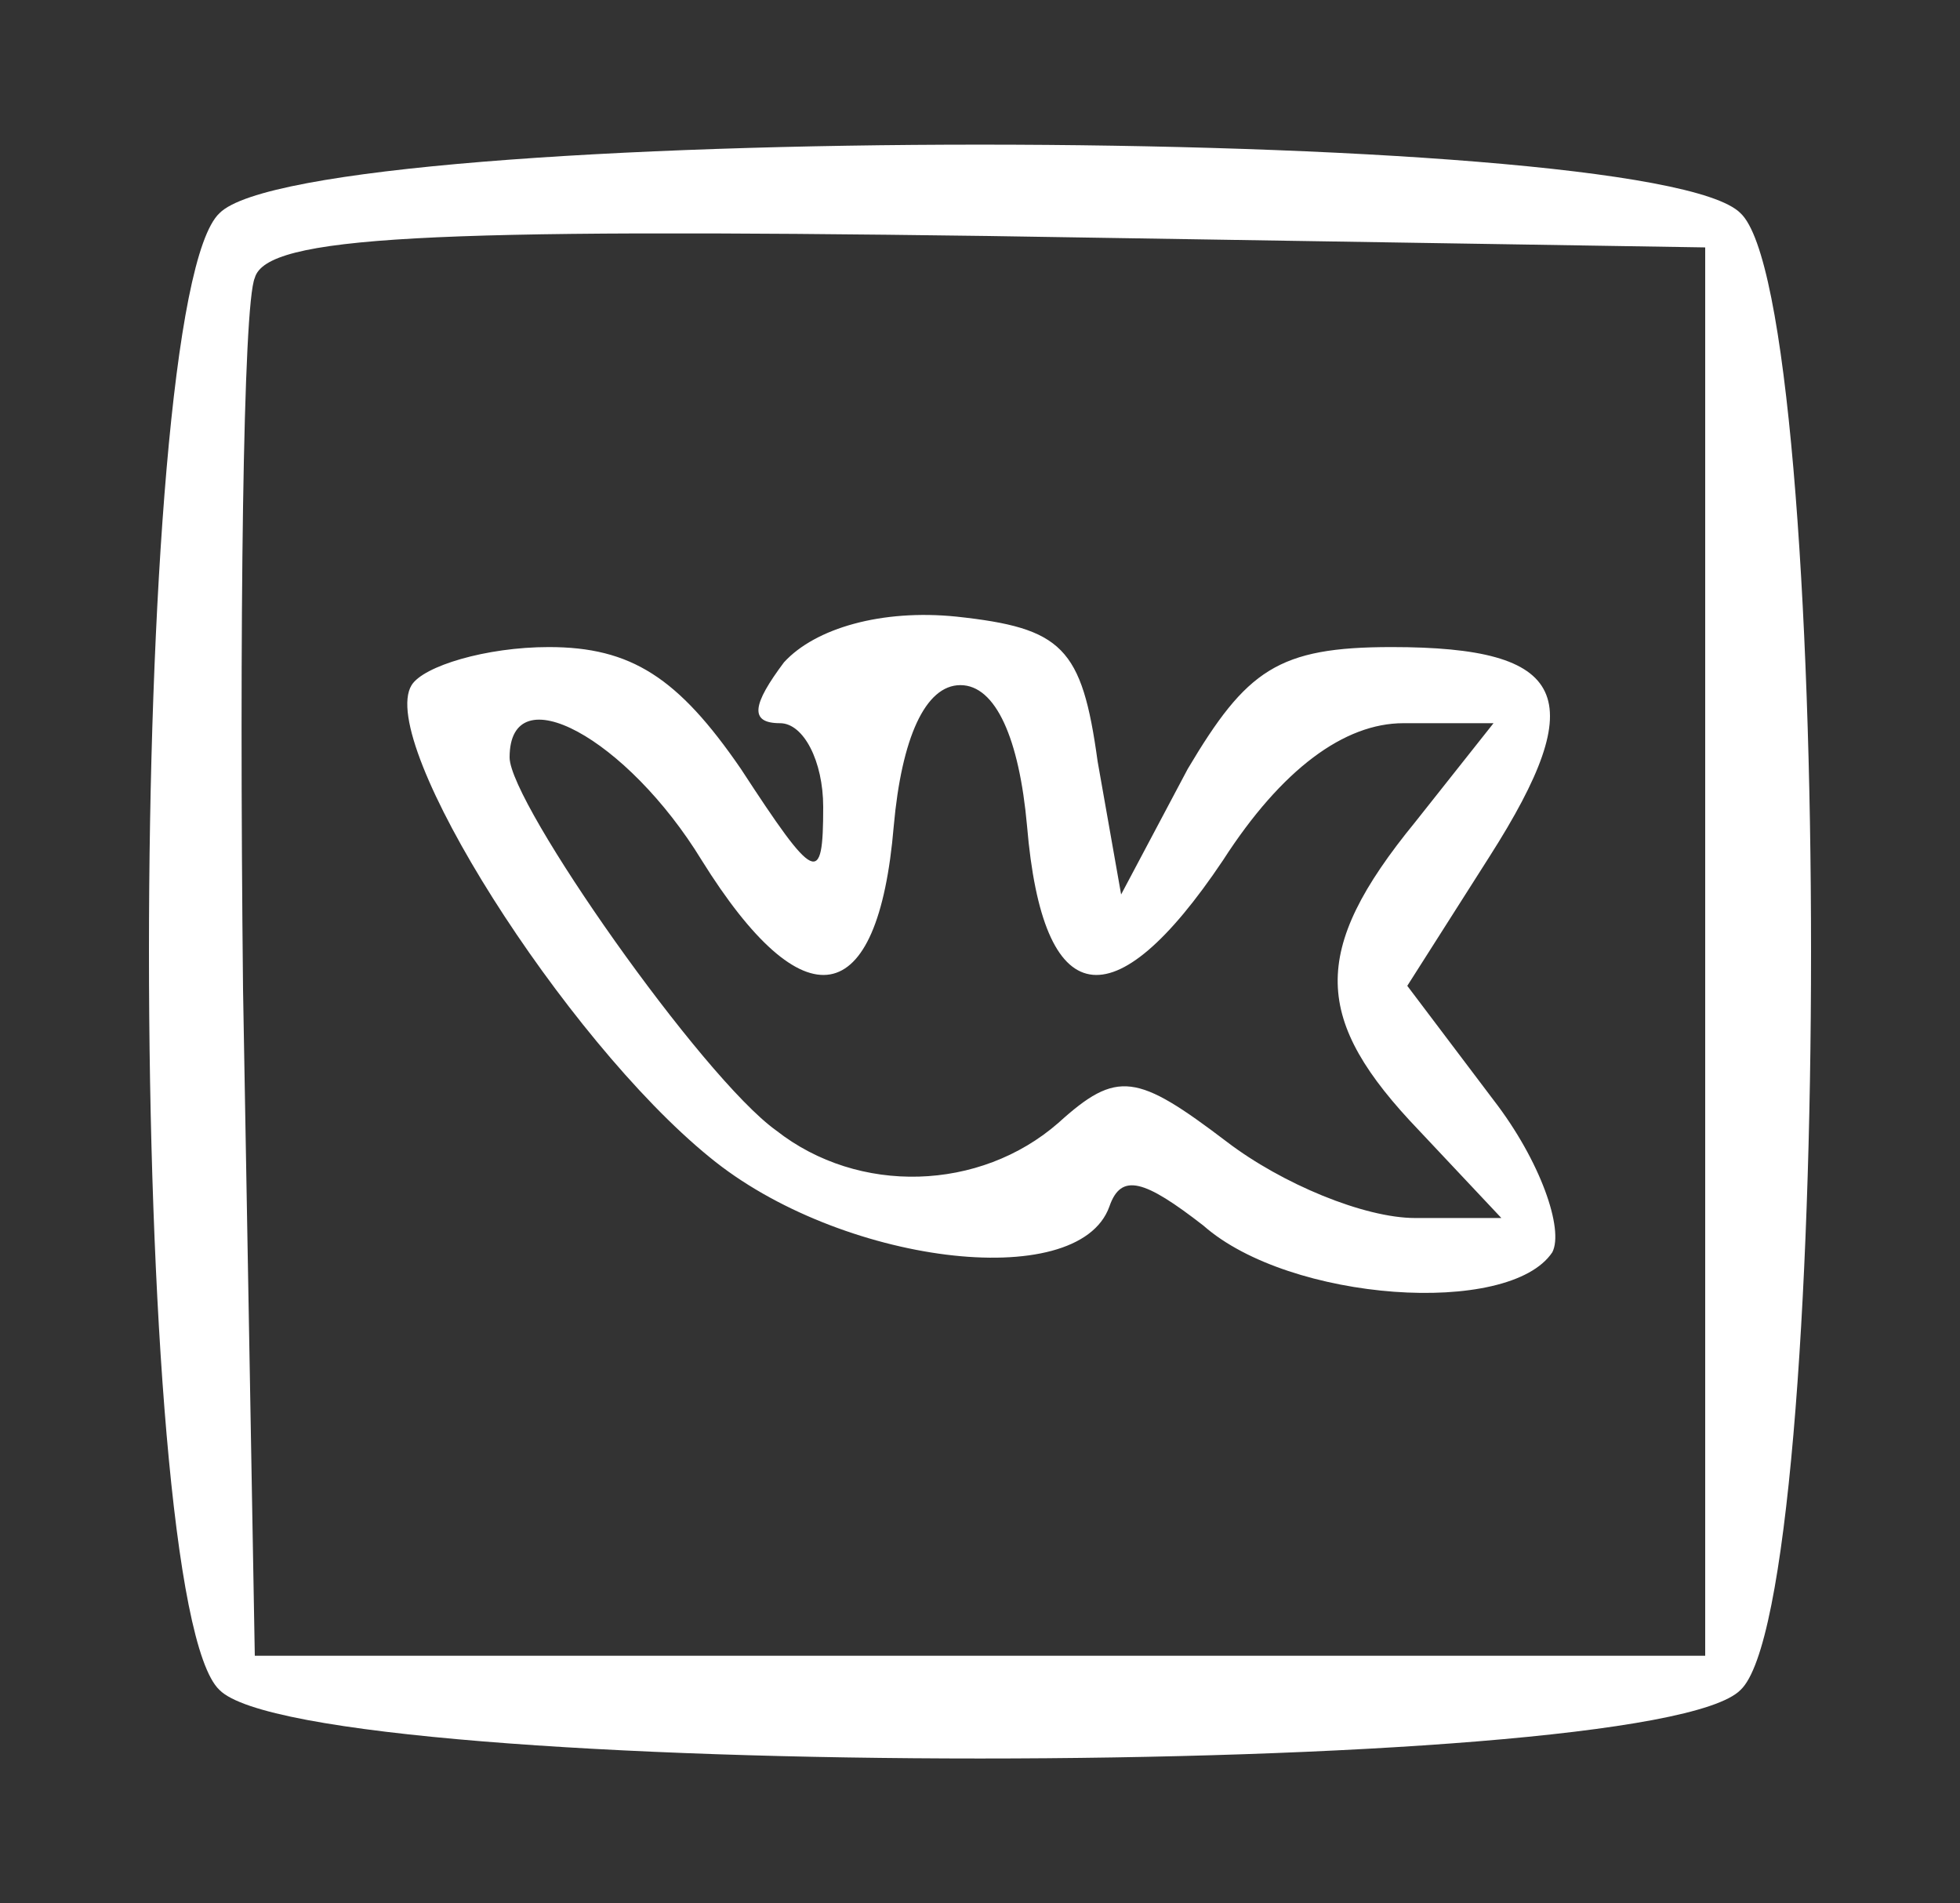<svg width="103" height="100" viewBox="0 0 103 100" fill="none" xmlns="http://www.w3.org/2000/svg">
<rect x="0" y="0" width="103" height="100" fill="#333333" stroke="none"/>
<path d="M11.536 11.2C6.592 15.8 6.592 84.2 11.536 88.8C16.274 93.6 86.726 93.6 91.464 88.8C96.408 84.2 96.408 15.8 91.464 11.2C86.726 6.4 16.274 6.4 11.536 11.2ZM89.61 50V87H51.5H13.39L12.772 52C12.566 32.8 12.772 16 13.39 14.6C14.008 12.4 22.454 12 51.912 12.4L89.61 13V50Z" fill="white"/>
<path d="M41.2 34.8C39.552 37 39.346 38 40.994 38C42.23 38 43.26 40 43.26 42.4C43.26 46.6 42.848 46.4 38.934 40.4C35.638 35.6 33.166 34 28.84 34C25.544 34 22.248 35 21.63 36C19.776 39 29.664 54.6 37.286 60.8C44.084 66.4 56.65 68 58.298 63.4C58.916 61.6 60.152 62 63.242 64.4C67.774 68.4 79.31 69.2 81.576 65.8C82.194 64.6 80.958 61 78.486 57.8L73.954 51.8L78.28 45C83.636 36.6 82.4 34 73.13 34C67.156 34 65.508 35.2 62.418 40.4L58.916 47L57.68 40C56.856 34 55.826 33 50.264 32.4C46.35 32 42.848 33 41.2 34.8ZM53.972 43.4C54.796 53.2 58.504 53.8 64.272 45.2C67.362 40.4 70.658 38 73.748 38H78.486L74.366 43.2C68.804 50 69.01 53.6 74.572 59.4L78.898 64H74.366C71.688 64 67.362 62.2 64.478 60C59.74 56.4 58.71 56.2 55.62 59C51.5 62.6 45.114 62.8 40.788 59.4C36.874 56.6 26.78 42.2 26.78 39.8C26.78 35.4 32.96 38.8 36.874 45.2C42.23 53.8 46.144 53.2 46.968 43.4C47.38 38.8 48.616 36 50.47 36C52.324 36 53.56 38.8 53.972 43.4Z" fill="white"/>
</svg>

